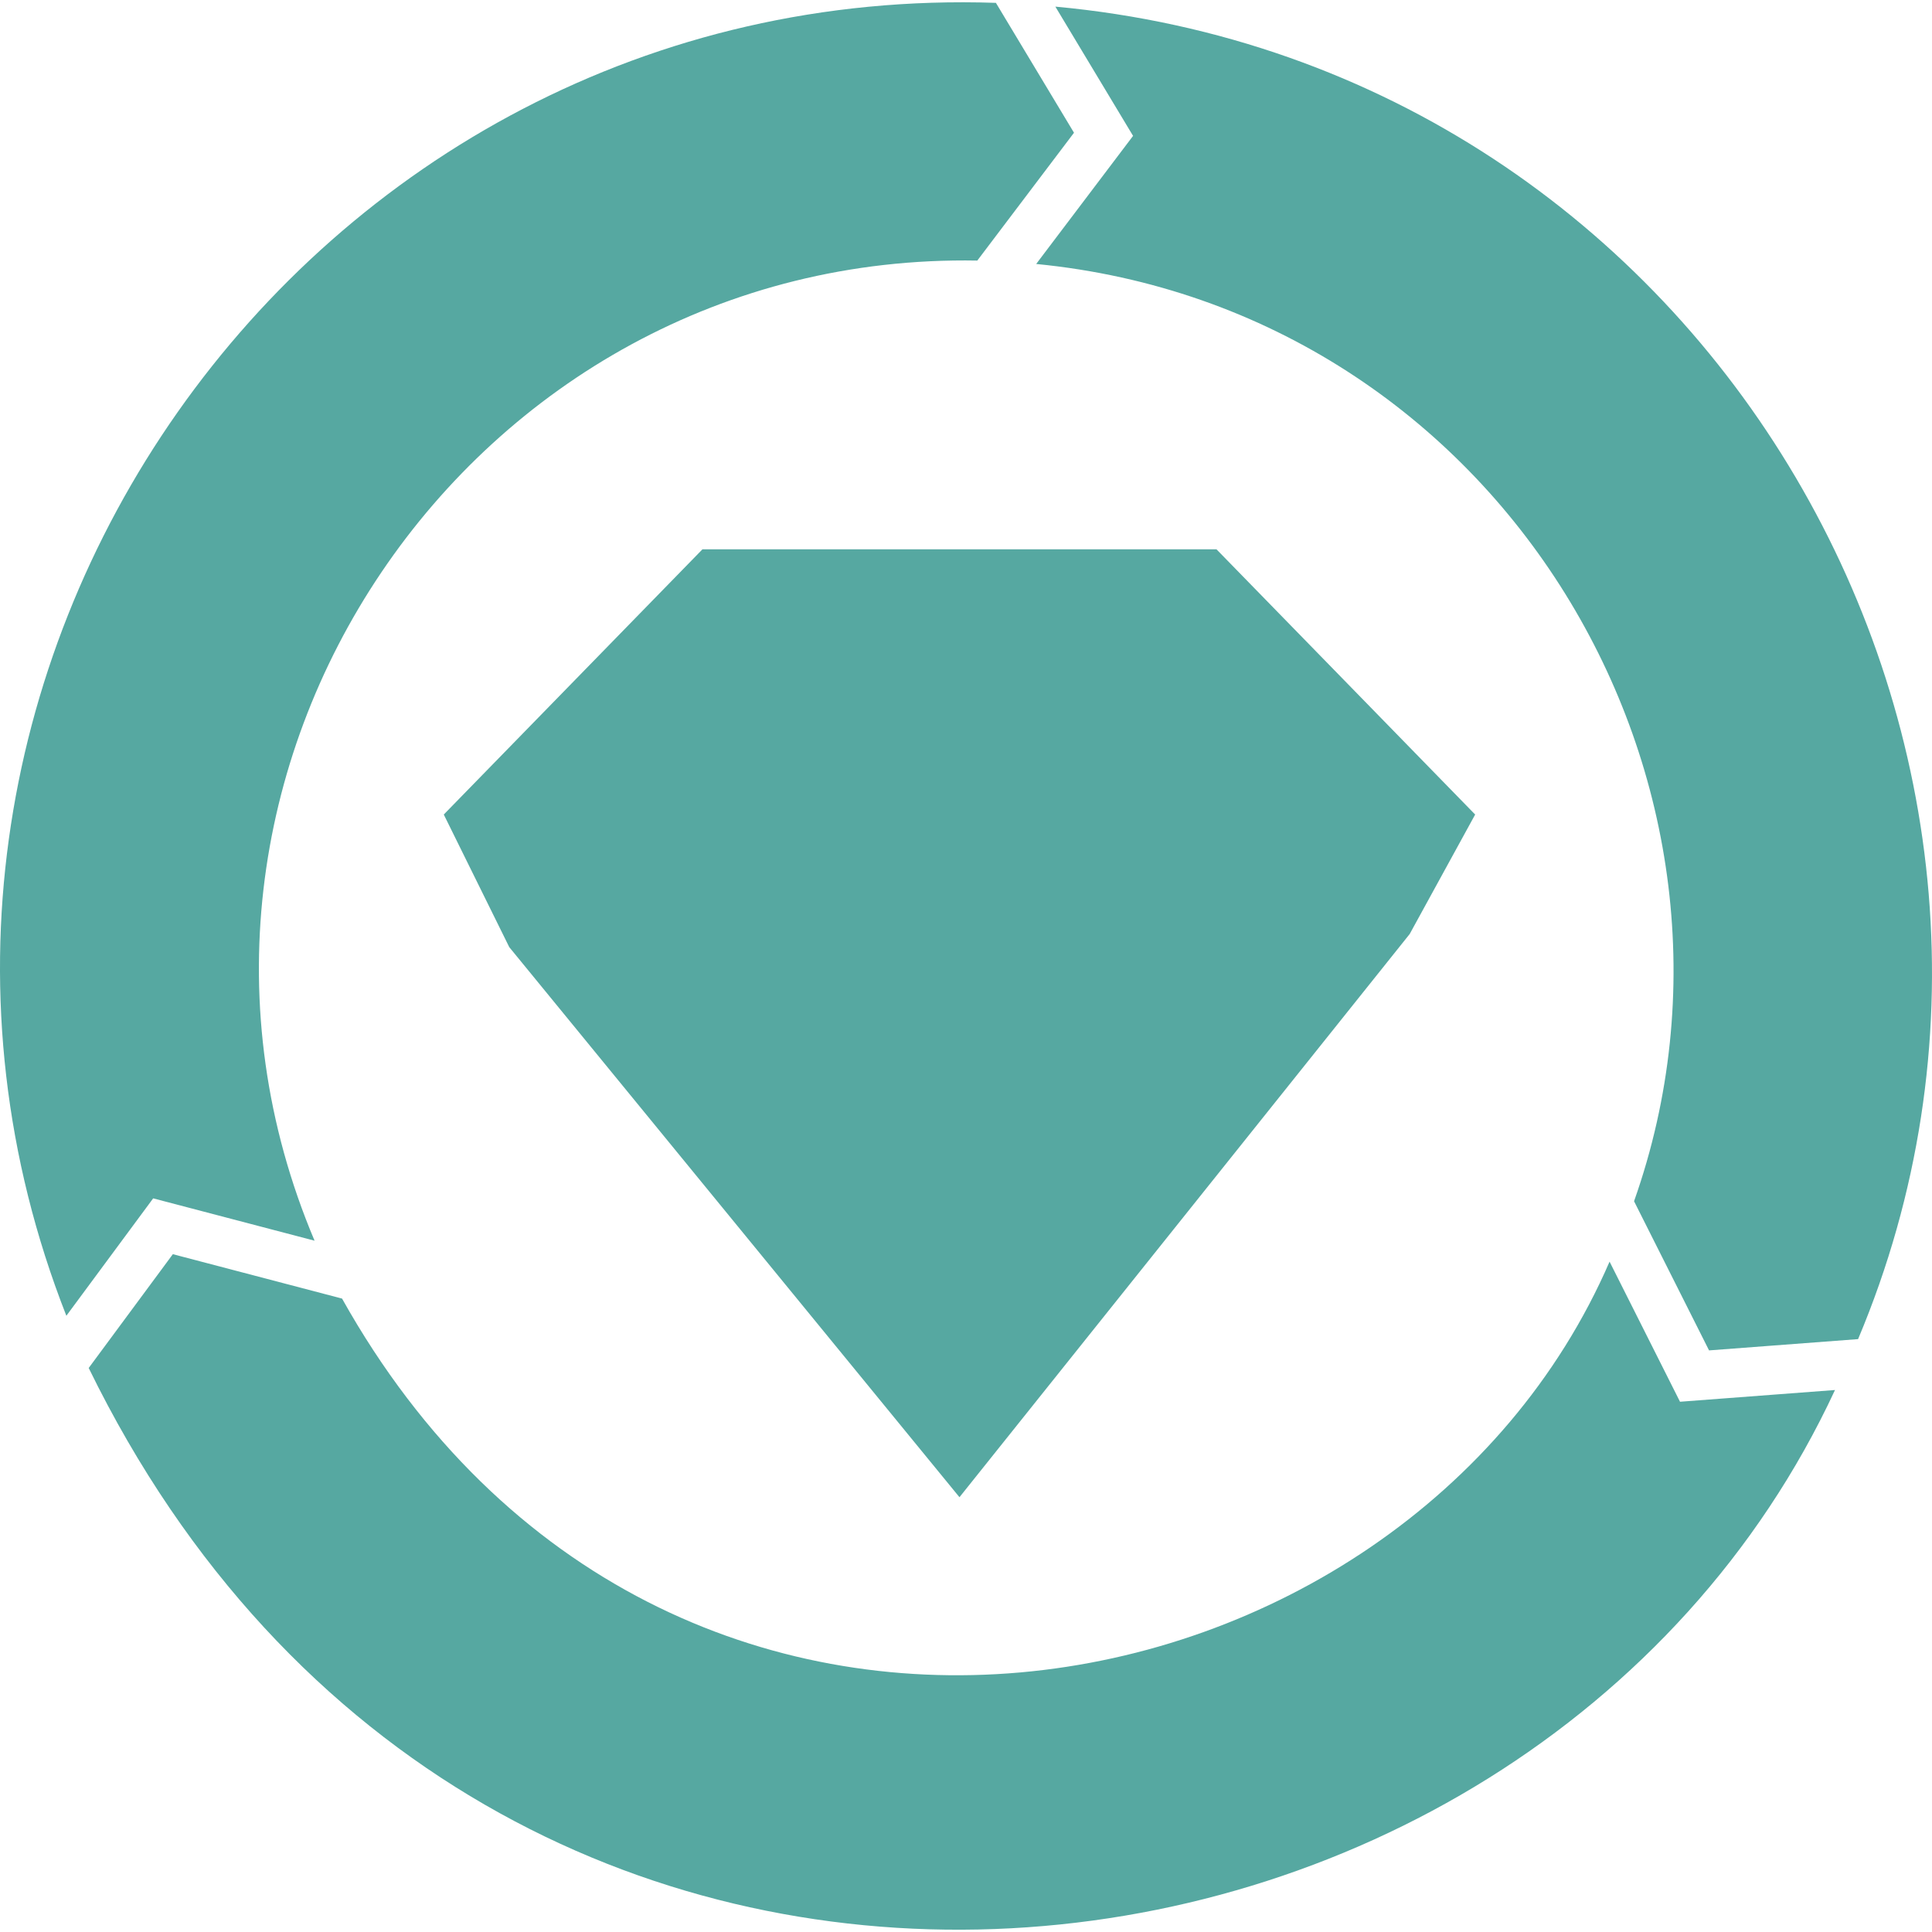 <svg xmlns="http://www.w3.org/2000/svg" width="1em" height="1em" viewBox="0 0 512 512"><path fill="#56a8a1" d="m322.384 145.576l68.549 70.284l-17.354 31.67l-119.31 149.246L134.96 251.002l-17.354-35.142l68.549-70.284h136.23zM300.275 36.01L274.6 69.955C398.01 82.03 472.097 207.912 433.042 318.339l19.875 39.53l39.495-2.99c64.934-154.268-38.1-336.945-212.732-353.124l20.595 34.255zM17.586 348.692C-48.537 180.316 80.158-5.433 263.924.755l20.696 34.423l-25.624 33.876C124.323 66.643 31.098 205.172 83.364 328.798l-42.77-11.221l-23.008 31.115zm468.708 19.675l-41.073 3.108l-18.668-37.127c-54.109 124.883-250.588 162.181-335.908 9.787l-44.839-11.764l-22.3 30.16c104.505 213.922 381.574 180.62 462.788 5.836z"/></svg>